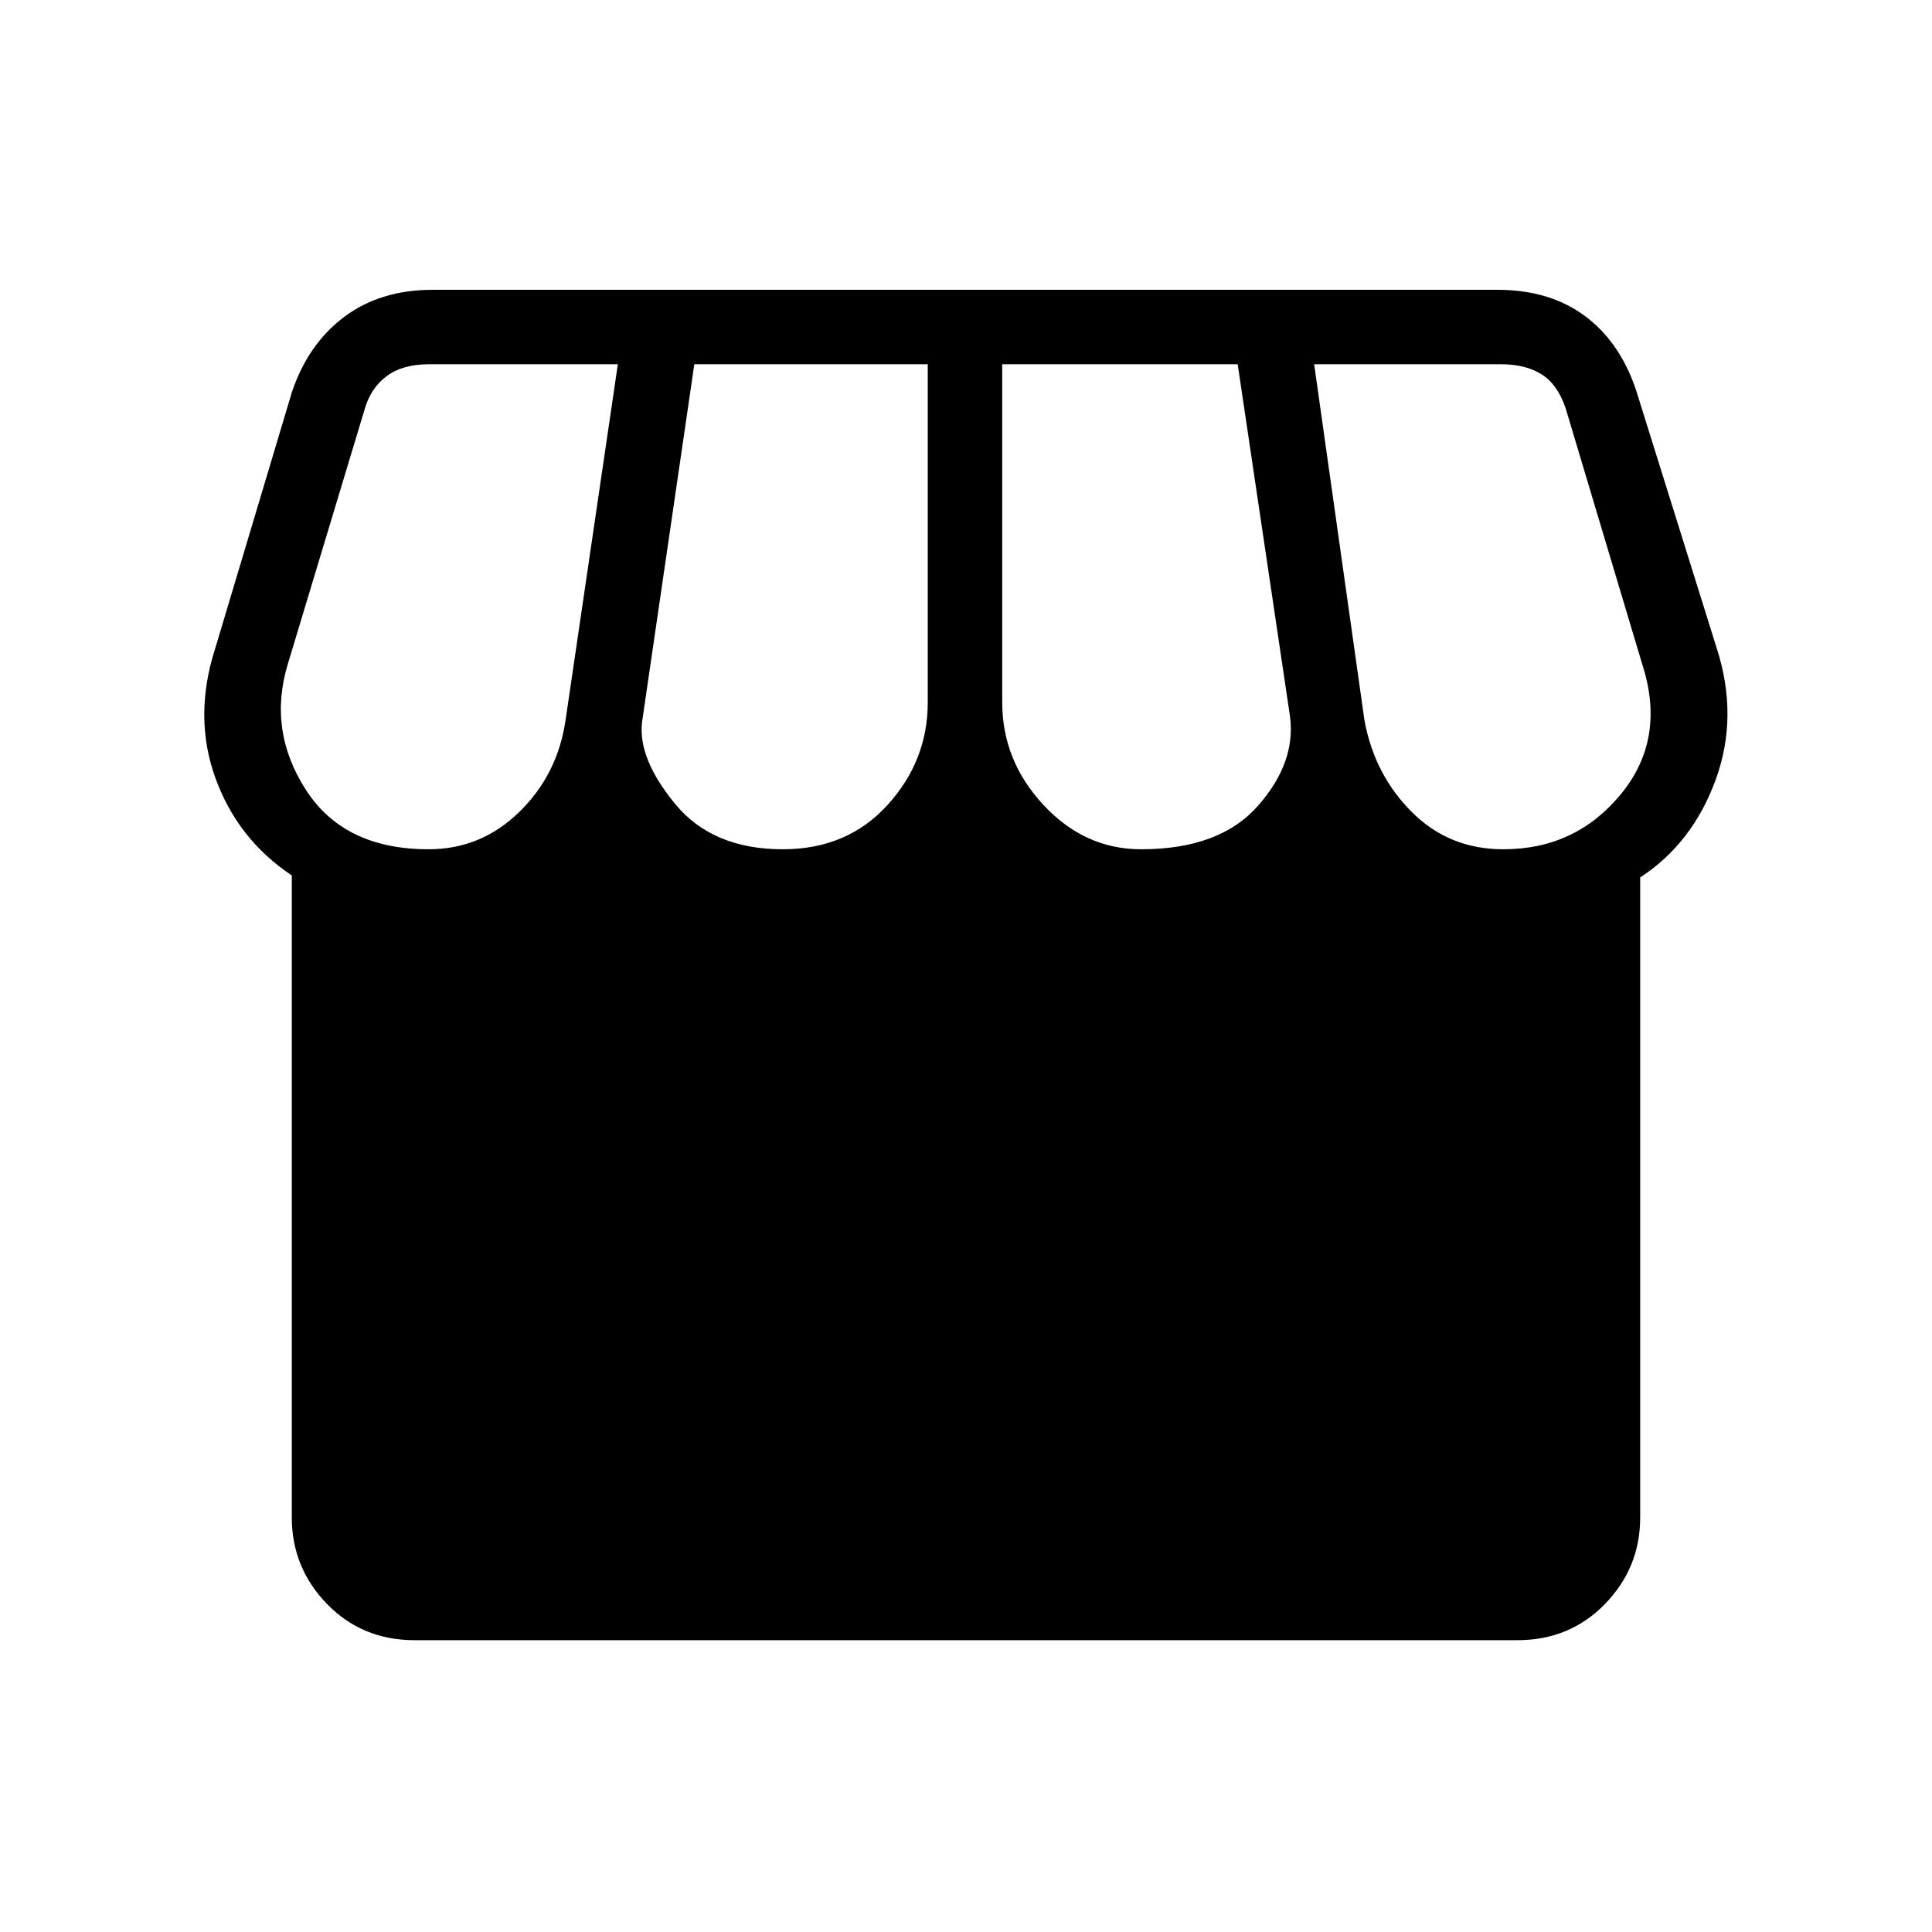 <svg xmlns="http://www.w3.org/2000/svg" height="24" width="24"><path d="M20.375 10.9V18.85Q20.375 19.475 19.938 19.925Q19.5 20.375 18.85 20.375H5.15Q4.5 20.375 4.062 19.925Q3.625 19.475 3.625 18.85V10.875Q2.95 10.425 2.675 9.662Q2.4 8.9 2.675 8.05L3.625 4.875Q3.825 4.275 4.275 3.937Q4.725 3.6 5.375 3.6H18.6Q19.25 3.6 19.688 3.925Q20.125 4.25 20.325 4.85L21.325 8.05Q21.6 8.9 21.312 9.688Q21.025 10.475 20.375 10.9ZM14.175 10.55Q15.15 10.55 15.625 10.012Q16.1 9.475 16.025 8.9L15.375 4.525H12.45V8.725Q12.45 9.45 12.963 10Q13.475 10.55 14.175 10.55ZM9.725 10.55Q10.525 10.55 11.025 10Q11.525 9.45 11.525 8.725V4.525H8.625L7.975 8.975Q7.925 9.425 8.387 9.987Q8.85 10.55 9.725 10.55ZM5.325 10.55Q5.975 10.55 6.45 10.087Q6.925 9.625 7.025 8.95L7.675 4.525H5.325Q5 4.525 4.8 4.675Q4.6 4.825 4.525 5.1L3.575 8.25Q3.325 9.075 3.8 9.812Q4.275 10.55 5.325 10.55ZM18.675 10.55Q19.575 10.55 20.138 9.862Q20.7 9.175 20.4 8.25L19.45 5.075Q19.35 4.775 19.15 4.65Q18.95 4.525 18.65 4.525H16.325L16.95 8.95Q17.075 9.625 17.538 10.087Q18 10.55 18.675 10.55Z"/></svg>
